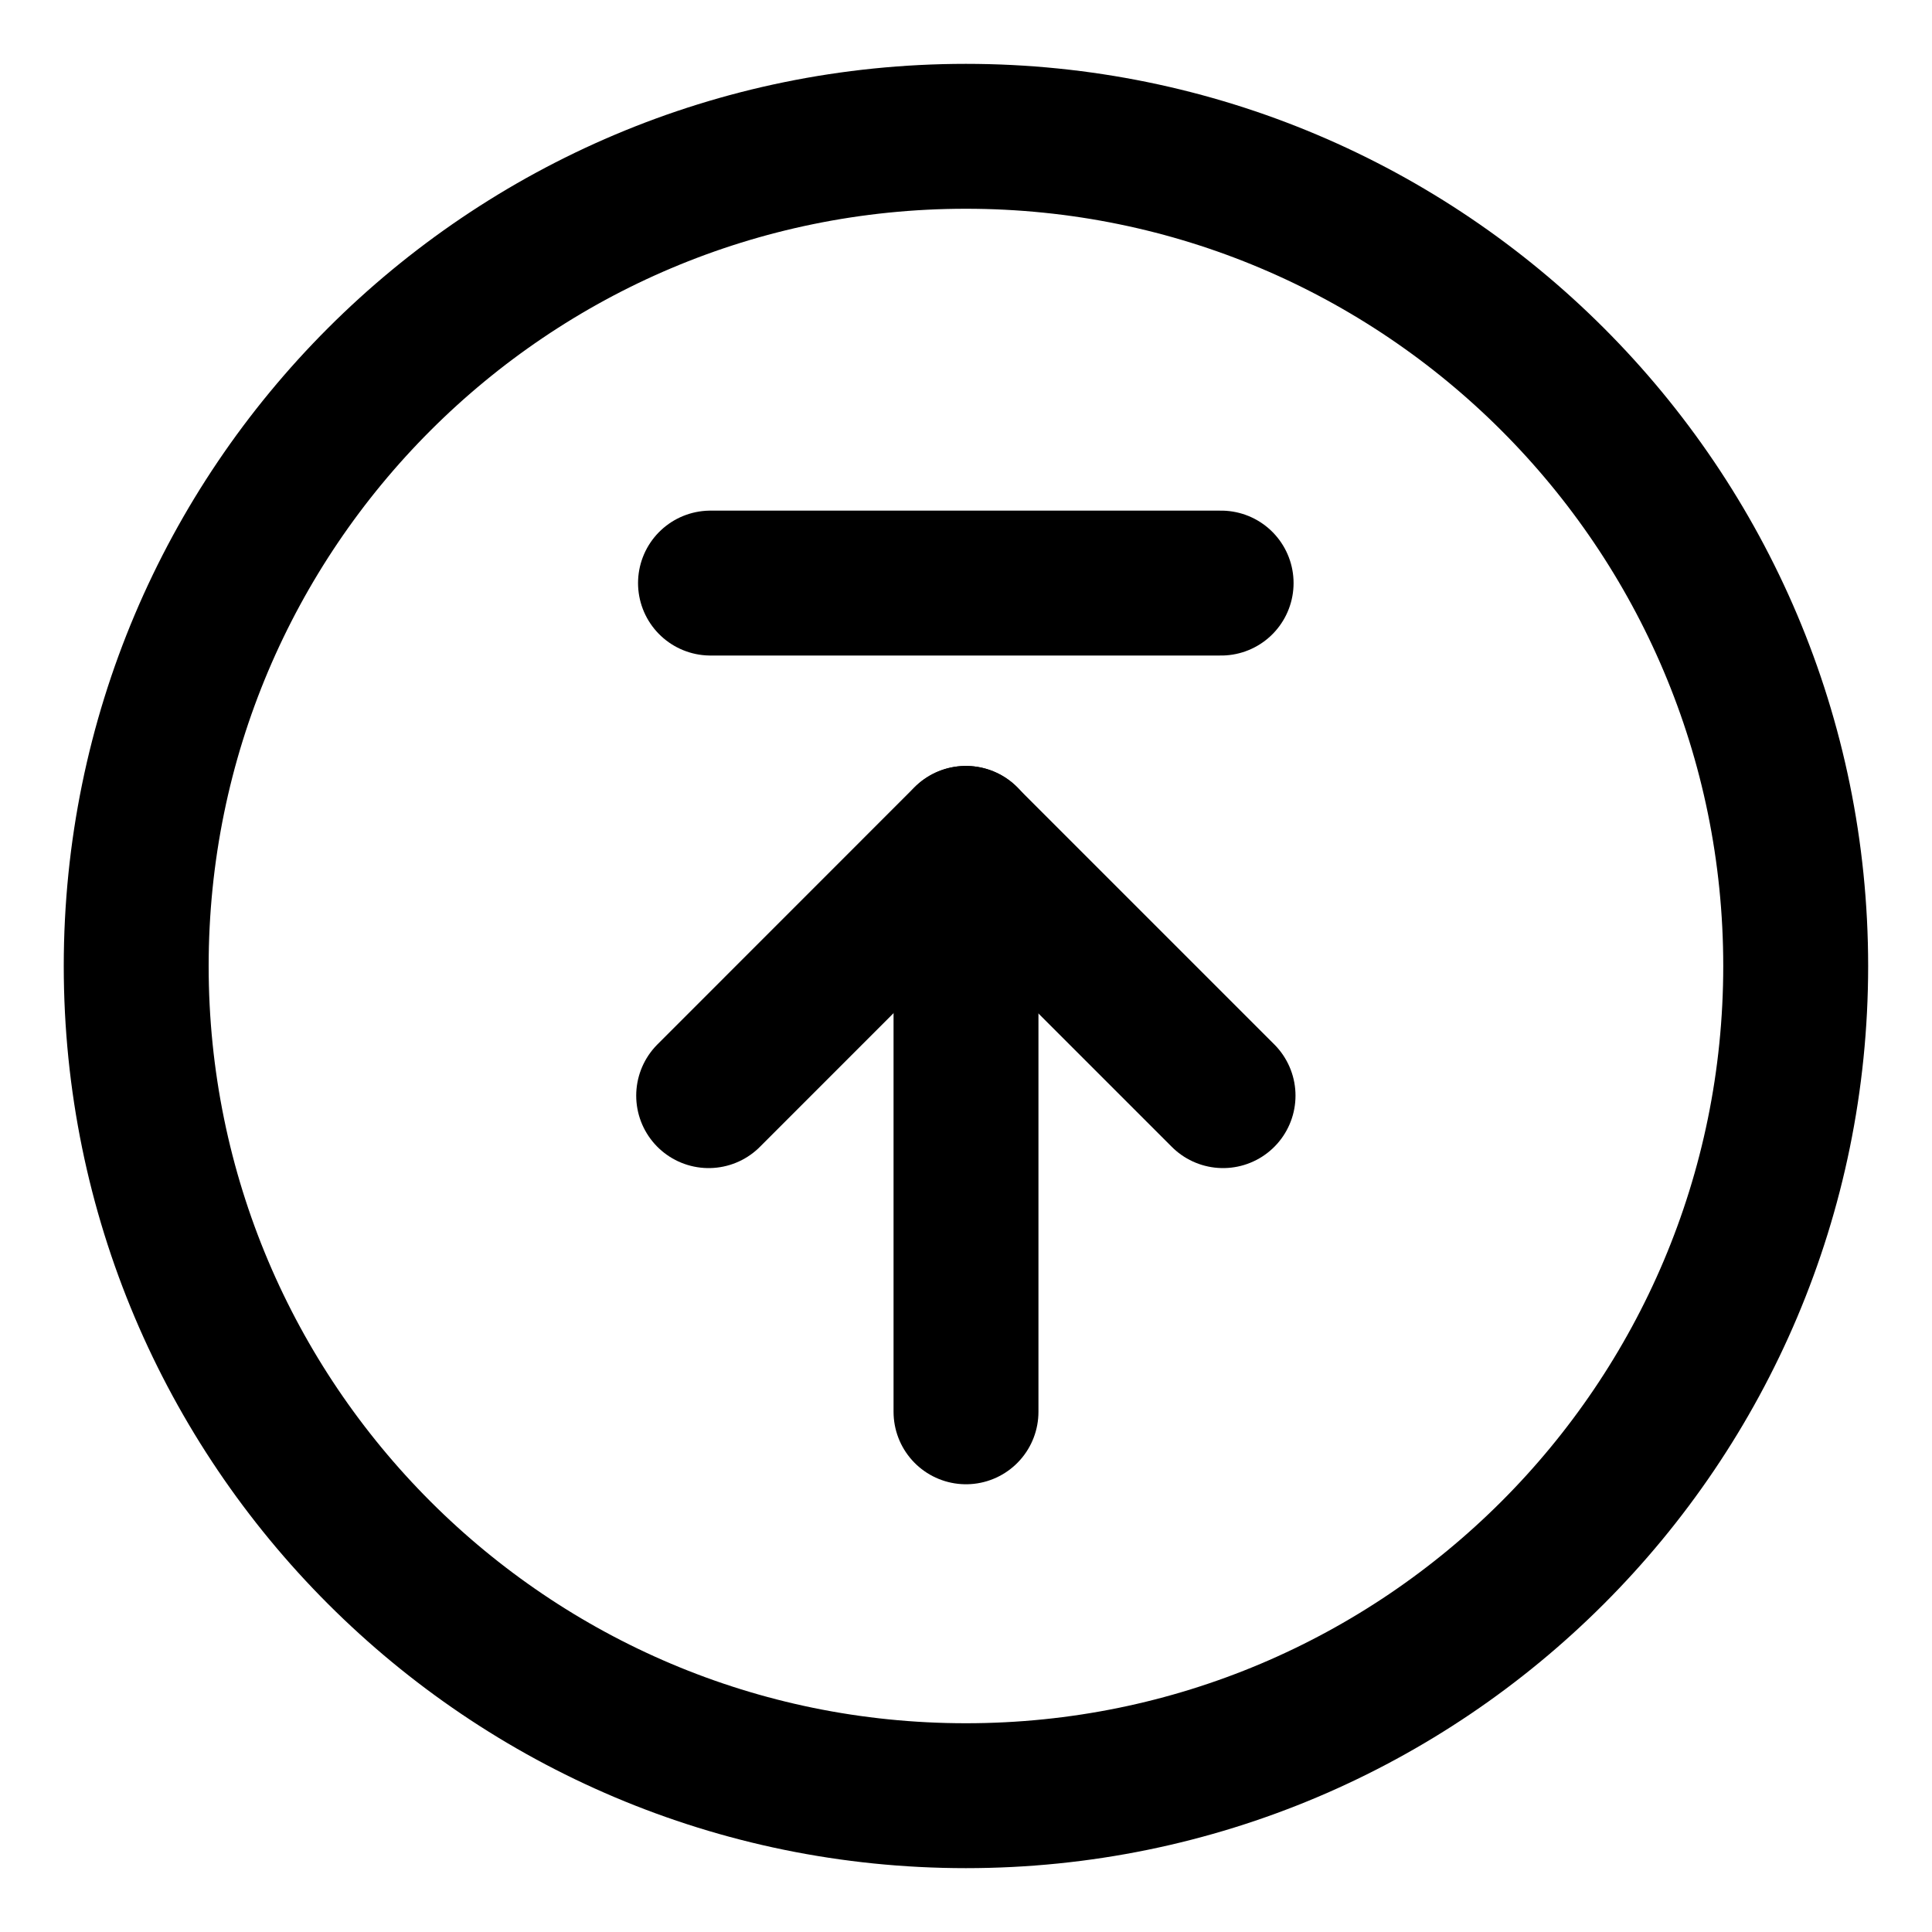 <svg width="20" height="20" viewBox="0 0 20 20" fill="none" xmlns="http://www.w3.org/2000/svg">
<g id="arrow-up-circle-2-43" clip-path="url(#clip0_47_142895)">
<g id="arrow-up-circle-2">
<path id="Vector" d="M9.999 1.411C5.256 1.411 1.41 5.256 1.41 10C1.41 14.744 5.256 18.589 9.999 18.589C14.743 18.589 18.589 14.744 18.589 10C18.589 5.256 14.743 1.411 9.999 1.411Z" stroke="black" stroke-width="1.5" stroke-linecap="round" stroke-linejoin="round"/>
<path id="Vector_2" d="M7.336 11.342L9.998 8.679L12.661 11.342" stroke="black" stroke-width="1.5" stroke-linecap="round" stroke-linejoin="round"/>
<path id="Vector 1000" d="M10 8.679V14.615" stroke="black" stroke-width="1.5" stroke-linecap="round" stroke-linejoin="round"/>
<path id="Vector 1001" d="M7.355 6.036H12.641" stroke="black" stroke-width="1.5" stroke-linecap="round" stroke-linejoin="round"/>
</g>
</g>
<defs>
<clipPath id="clip0_47_142895">
<rect width="20" height="20" fill="white"/>
</clipPath>
</defs>
</svg>
